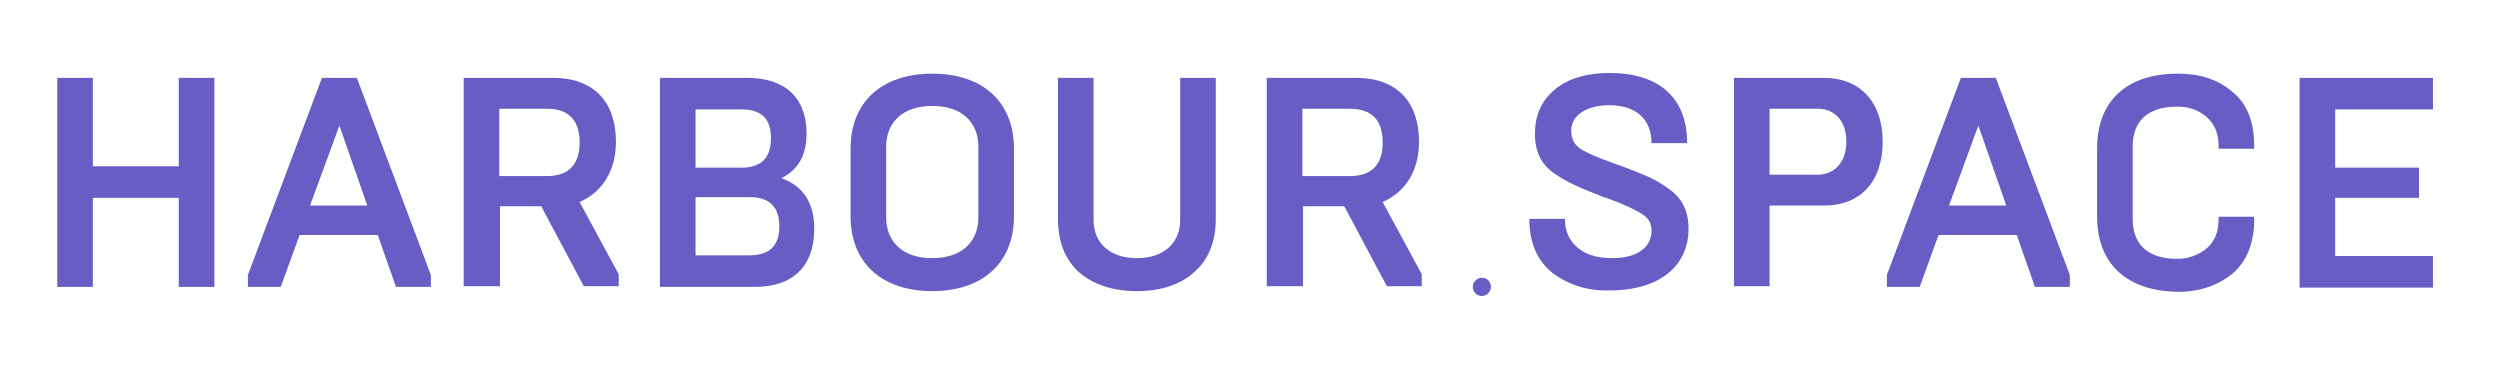 <svg width="162" height="25" viewBox="0 0 162 25" fill="none" xmlns="http://www.w3.org/2000/svg">
<path d="M3.71 18.591V5.046H6.018V10.773H11.584V5.046H13.892V18.591H11.584V12.819H6.018V18.591H3.71Z" fill="#685DC5"/>
<path d="M16.064 18.591V17.819L20.861 5.046H23.124L27.92 17.819V18.591H25.658L24.481 15.228H19.413L18.191 18.591H16.064ZM20.092 13.319H23.802L21.992 8.137L20.092 13.319Z" fill="#685DC5"/>
<path d="M30.047 18.591V5.046H35.839C38.464 5.046 39.912 6.591 39.912 9.182C39.912 11 39.097 12.409 37.559 13.091L40.093 17.773V18.546H37.83L35.07 13.364H32.4V18.546H30.047V18.591ZM32.355 11.409H35.432C36.835 11.409 37.559 10.682 37.559 9.228C37.559 7.773 36.835 7.046 35.432 7.046H32.355V11.409Z" fill="#685DC5"/>
<path d="M42.763 18.591V5.046H48.419C50.817 5.046 52.266 6.273 52.266 8.682C52.266 10.046 51.722 11 50.636 11.546C52.039 12.046 52.763 13.137 52.763 14.819C52.763 17.273 51.36 18.591 48.917 18.591H42.763ZM45.071 10.864H48.057C49.324 10.864 49.958 10.228 49.958 8.955C49.958 7.682 49.324 7.091 48.057 7.091H45.071V10.864ZM45.071 16.546H48.555C49.867 16.546 50.501 15.909 50.501 14.682C50.501 13.409 49.867 12.773 48.555 12.773H45.071V16.546Z" fill="#685DC5"/>
<path d="M55.116 9.637C55.116 6.592 57.153 4.773 60.411 4.773C63.669 4.773 65.705 6.592 65.705 9.637V14.001C65.705 17.046 63.669 18.864 60.411 18.864C57.153 18.864 55.116 17.046 55.116 14.001V9.637ZM63.397 9.501C63.397 7.955 62.356 6.864 60.411 6.864C58.465 6.864 57.424 7.955 57.424 9.501V14.092C57.424 15.637 58.465 16.728 60.411 16.728C62.356 16.728 63.397 15.637 63.397 14.092V9.501Z" fill="#685DC5"/>
<path d="M76.475 5.046H78.782V14.182C78.782 15.637 78.33 16.819 77.38 17.637C76.475 18.455 75.208 18.864 73.669 18.864C72.131 18.864 70.864 18.455 69.913 17.637C69.008 16.819 68.556 15.637 68.556 14.182V5.046H70.864V14.273C70.864 15.682 71.859 16.728 73.669 16.728C75.479 16.728 76.475 15.682 76.475 14.273V5.046Z" fill="#685DC5"/>
<path d="M82.086 18.591V5.046H87.878C90.503 5.046 91.951 6.591 91.951 9.182C91.951 11 91.136 12.409 89.598 13.091L92.132 17.773V18.546H89.869L87.109 13.364H84.439V18.546H82.086V18.591ZM84.394 11.409H87.471C88.874 11.409 89.598 10.682 89.598 9.228C89.598 7.773 88.874 7.046 87.471 7.046H84.394V11.409Z" fill="#685DC5"/>
<path d="M100.594 17.682C99.598 16.864 99.101 15.727 99.101 14.182H101.408C101.408 14.818 101.589 15.318 101.906 15.727C102.585 16.5 103.445 16.727 104.486 16.727C106.115 16.727 107.02 16 107.02 14.955C107.02 14.455 106.793 14.091 106.386 13.864C105.979 13.591 105.21 13.227 104.078 12.818L103.897 12.773L103.58 12.637C102.132 12.091 101.046 11.546 100.413 11C99.779 10.455 99.463 9.682 99.463 8.682C99.463 7.5 99.87 6.546 100.73 5.818C101.589 5.091 102.811 4.728 104.304 4.728C107.336 4.728 109.327 6.182 109.327 9.273H107.02C107.02 7.591 105.843 6.818 104.304 6.818C102.766 6.818 101.816 7.5 101.816 8.455C101.816 8.955 101.997 9.364 102.404 9.637C102.811 9.909 103.58 10.227 104.712 10.637L104.983 10.727C105.707 11 106.296 11.227 106.703 11.409C107.155 11.591 107.608 11.864 108.06 12.182C109.011 12.818 109.418 13.682 109.418 14.818C109.418 17.182 107.608 18.819 104.304 18.819C102.856 18.864 101.635 18.455 100.594 17.682Z" fill="#685DC5"/>
<path d="M112.359 18.591V5.046H118.197C120.55 5.046 121.998 6.637 121.998 9.182C121.998 11.728 120.595 13.319 118.197 13.319H114.667V18.546H112.359V18.591ZM114.667 11.319H117.789C118.83 11.319 119.645 10.546 119.645 9.182C119.645 7.819 118.875 7.046 117.789 7.046H114.667V11.319Z" fill="#685DC5"/>
<path d="M122.269 18.591V17.819L127.066 5.046H129.328L134.125 17.819V18.591H131.863L130.686 15.228H125.618L124.396 18.591H122.269ZM126.297 13.319H130.007L128.197 8.137L126.297 13.319Z" fill="#685DC5"/>
<path d="M135.89 14.001V9.637C135.89 6.546 137.791 4.773 141.139 4.773C142.542 4.773 143.718 5.137 144.669 5.955C145.619 6.728 146.072 7.91 146.072 9.455V9.637H143.764V9.455C143.764 8.637 143.492 8.001 142.949 7.546C142.406 7.092 141.773 6.91 141.094 6.91C139.148 6.91 138.198 7.864 138.198 9.501V14.182C138.198 15.819 139.148 16.773 141.094 16.773C141.773 16.773 142.406 16.546 142.949 16.137C143.492 15.682 143.764 15.046 143.764 14.228V14.046H146.072V14.228C146.072 15.773 145.574 16.955 144.669 17.728C143.718 18.501 142.542 18.91 141.139 18.91C137.791 18.864 135.89 17.092 135.89 14.001Z" fill="#685DC5"/>
<path d="M149.013 18.591V5.046H157.656V7.091H151.321V10.864H156.751V12.819H151.321V16.591H157.656V18.637H149.013V18.591Z" fill="#685DC5"/>
<path d="M96.612 18.591C96.612 18.909 96.34 19.182 96.023 19.182C95.707 19.182 95.435 18.909 95.435 18.591C95.435 18.273 95.707 18 96.023 18C96.385 18 96.612 18.273 96.612 18.591Z" fill="#685DC5"/>
</svg>
